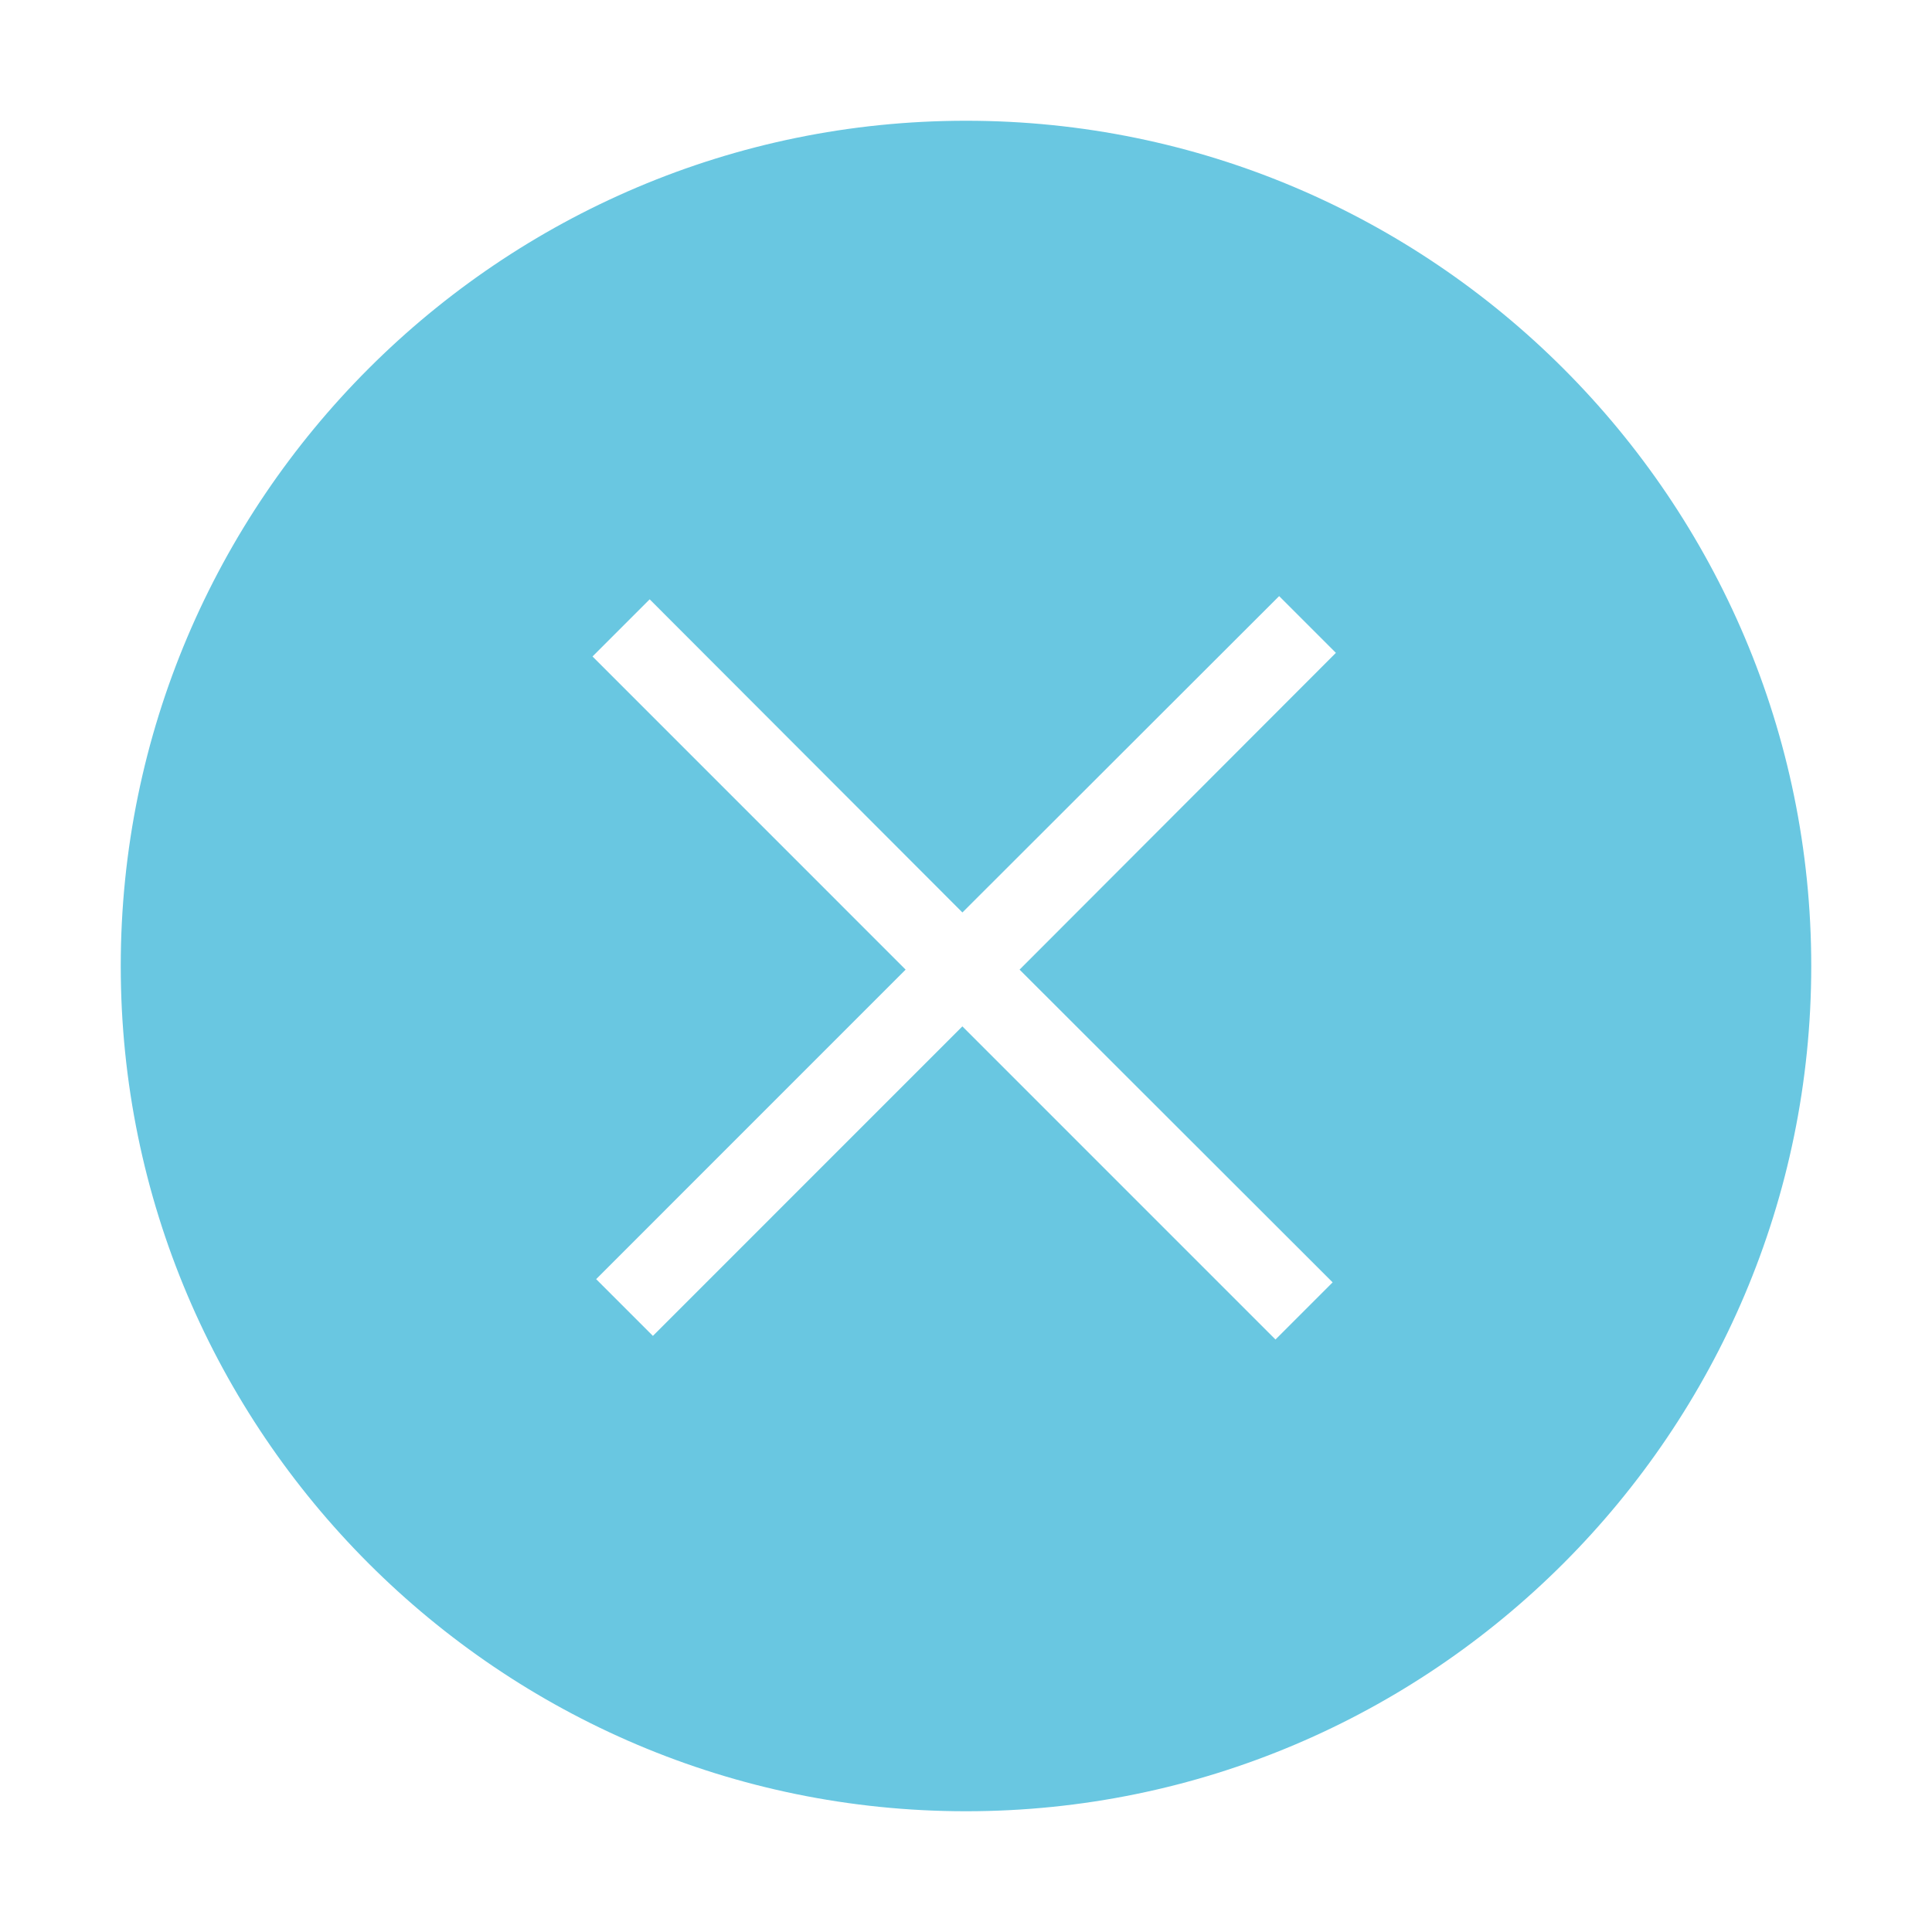 <svg viewBox="0 0 48 48" xmlns="http://www.w3.org/2000/svg" xmlns:xlink="http://www.w3.org/1999/xlink" width="48" height="48">
<defs>



 <path fill="#69c7e1" id="i-249" d="M24,3C12.42,3,3,12.42,3,24s9.42,21,21,21s21-9.42,21-21S35.58,3,24,3z M33.109,31.86l-1.42,1.42L23.91,25.5l-7.689,7.69 l-1.41-1.41l7.689-7.69l-7.779-7.78l1.42-1.42l7.77,7.78l7.869-7.86l1.41,1.41l-7.859,7.87L33.109,31.86z"/> 
</defs>

<use x="0" y="0" xlink:href="#i-249"/>

</svg>